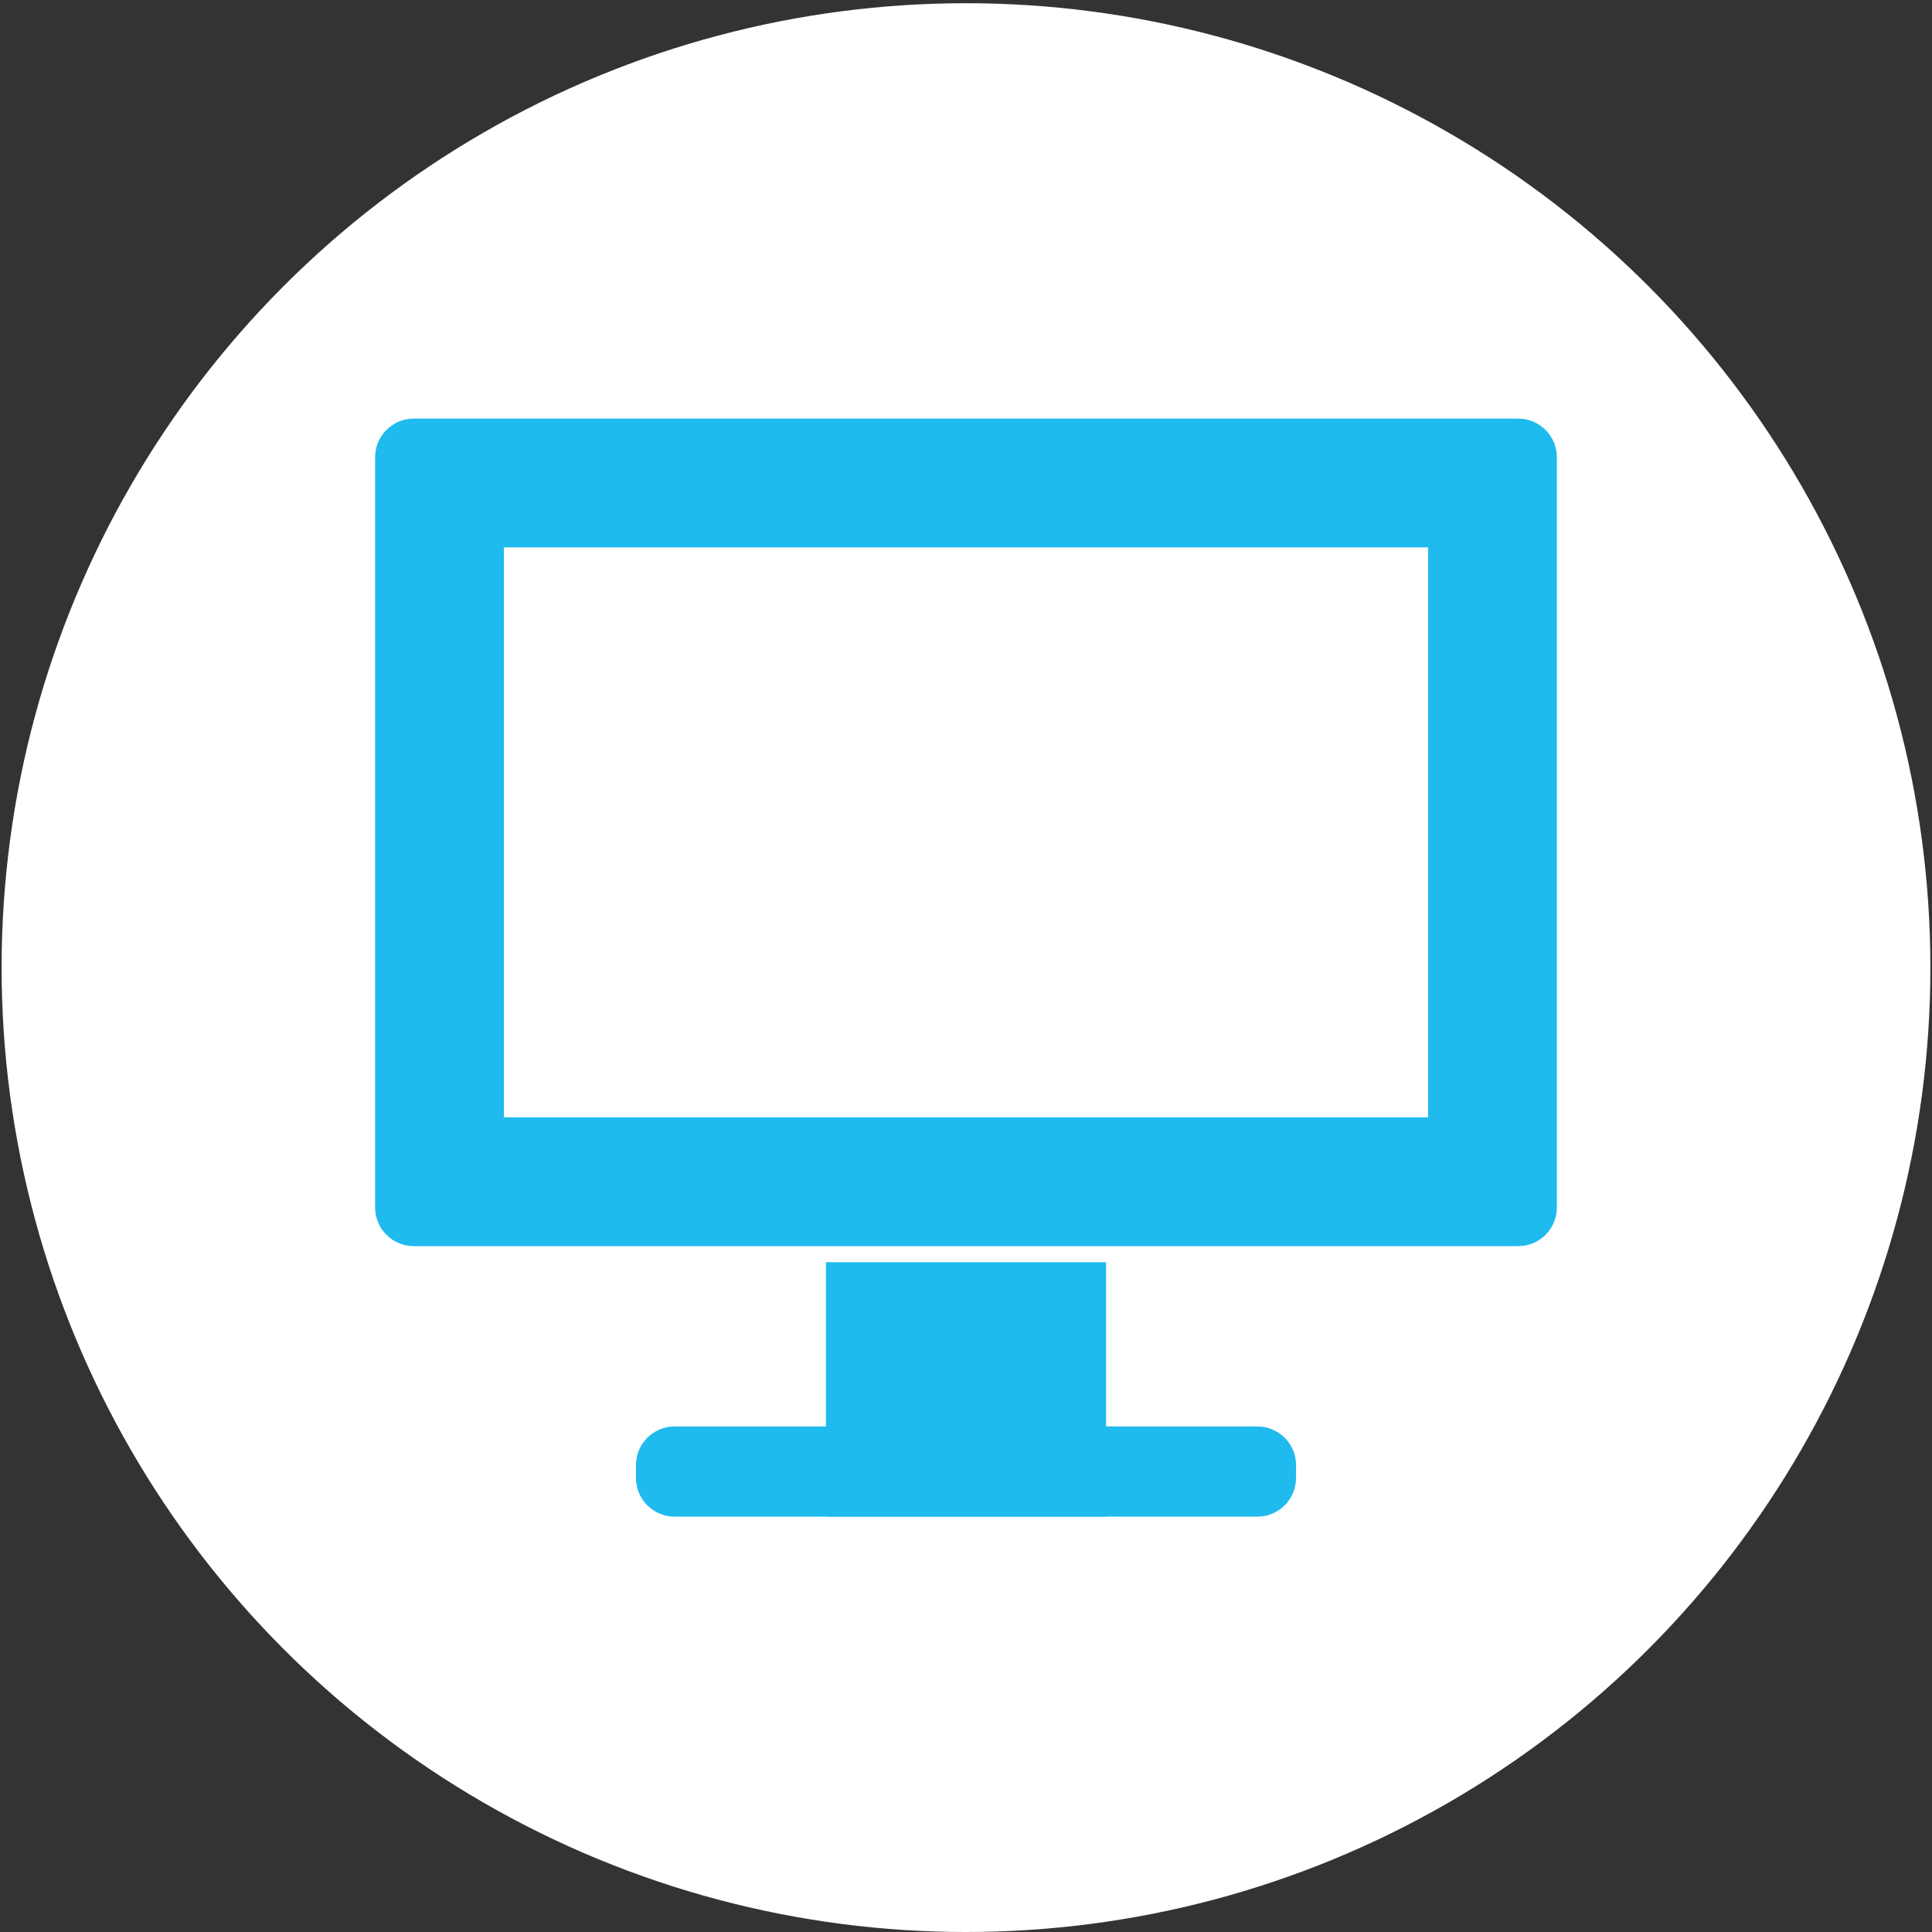 <?xml version="1.0" encoding="utf-8"?>
<!-- Generator: Adobe Illustrator 16.0.0, SVG Export Plug-In . SVG Version: 6.00 Build 0)  -->
<!DOCTYPE svg PUBLIC "-//W3C//DTD SVG 1.1//EN" "http://www.w3.org/Graphics/SVG/1.1/DTD/svg11.dtd">
<svg version="1.1" id="Layer_1" xmlns="http://www.w3.org/2000/svg" xmlns:xlink="http://www.w3.org/1999/xlink" x="0px" y="0px"
	 width="600px" height="600px" viewBox="0 0 600 600" enable-background="new 0 0 600 600" xml:space="preserve">
<rect x="0" y="0" width="600" height="600" fill="#333333" stroke="none"/>
<circle fill="#FFFFFF" cx="300" cy="300.5" r="299.5"/>
<g>
	<g>
		<path fill="#1FBBEE" d="M443.5,170v177h-287V170H443.5 M471.5,130h-343c-6.627,0-12,5.373-12,12v233c0,6.627,5.373,12,12,12h343
			c6.627,0,12-5.373,12-12V142C483.5,135.373,478.127,130,471.5,130L471.5,130z"/>
	</g>
	<rect x="256.5" y="392" fill="#1FBBEE" width="87" height="79"/>
	<path fill="#1FBBEE" d="M402.5,459c0,6.627-5.373,12-12,12h-181c-6.627,0-12-5.373-12-12v-4c0-6.627,5.373-12,12-12h181
		c6.627,0,12,5.373,12,12V459z"/>
</g>
</svg>

